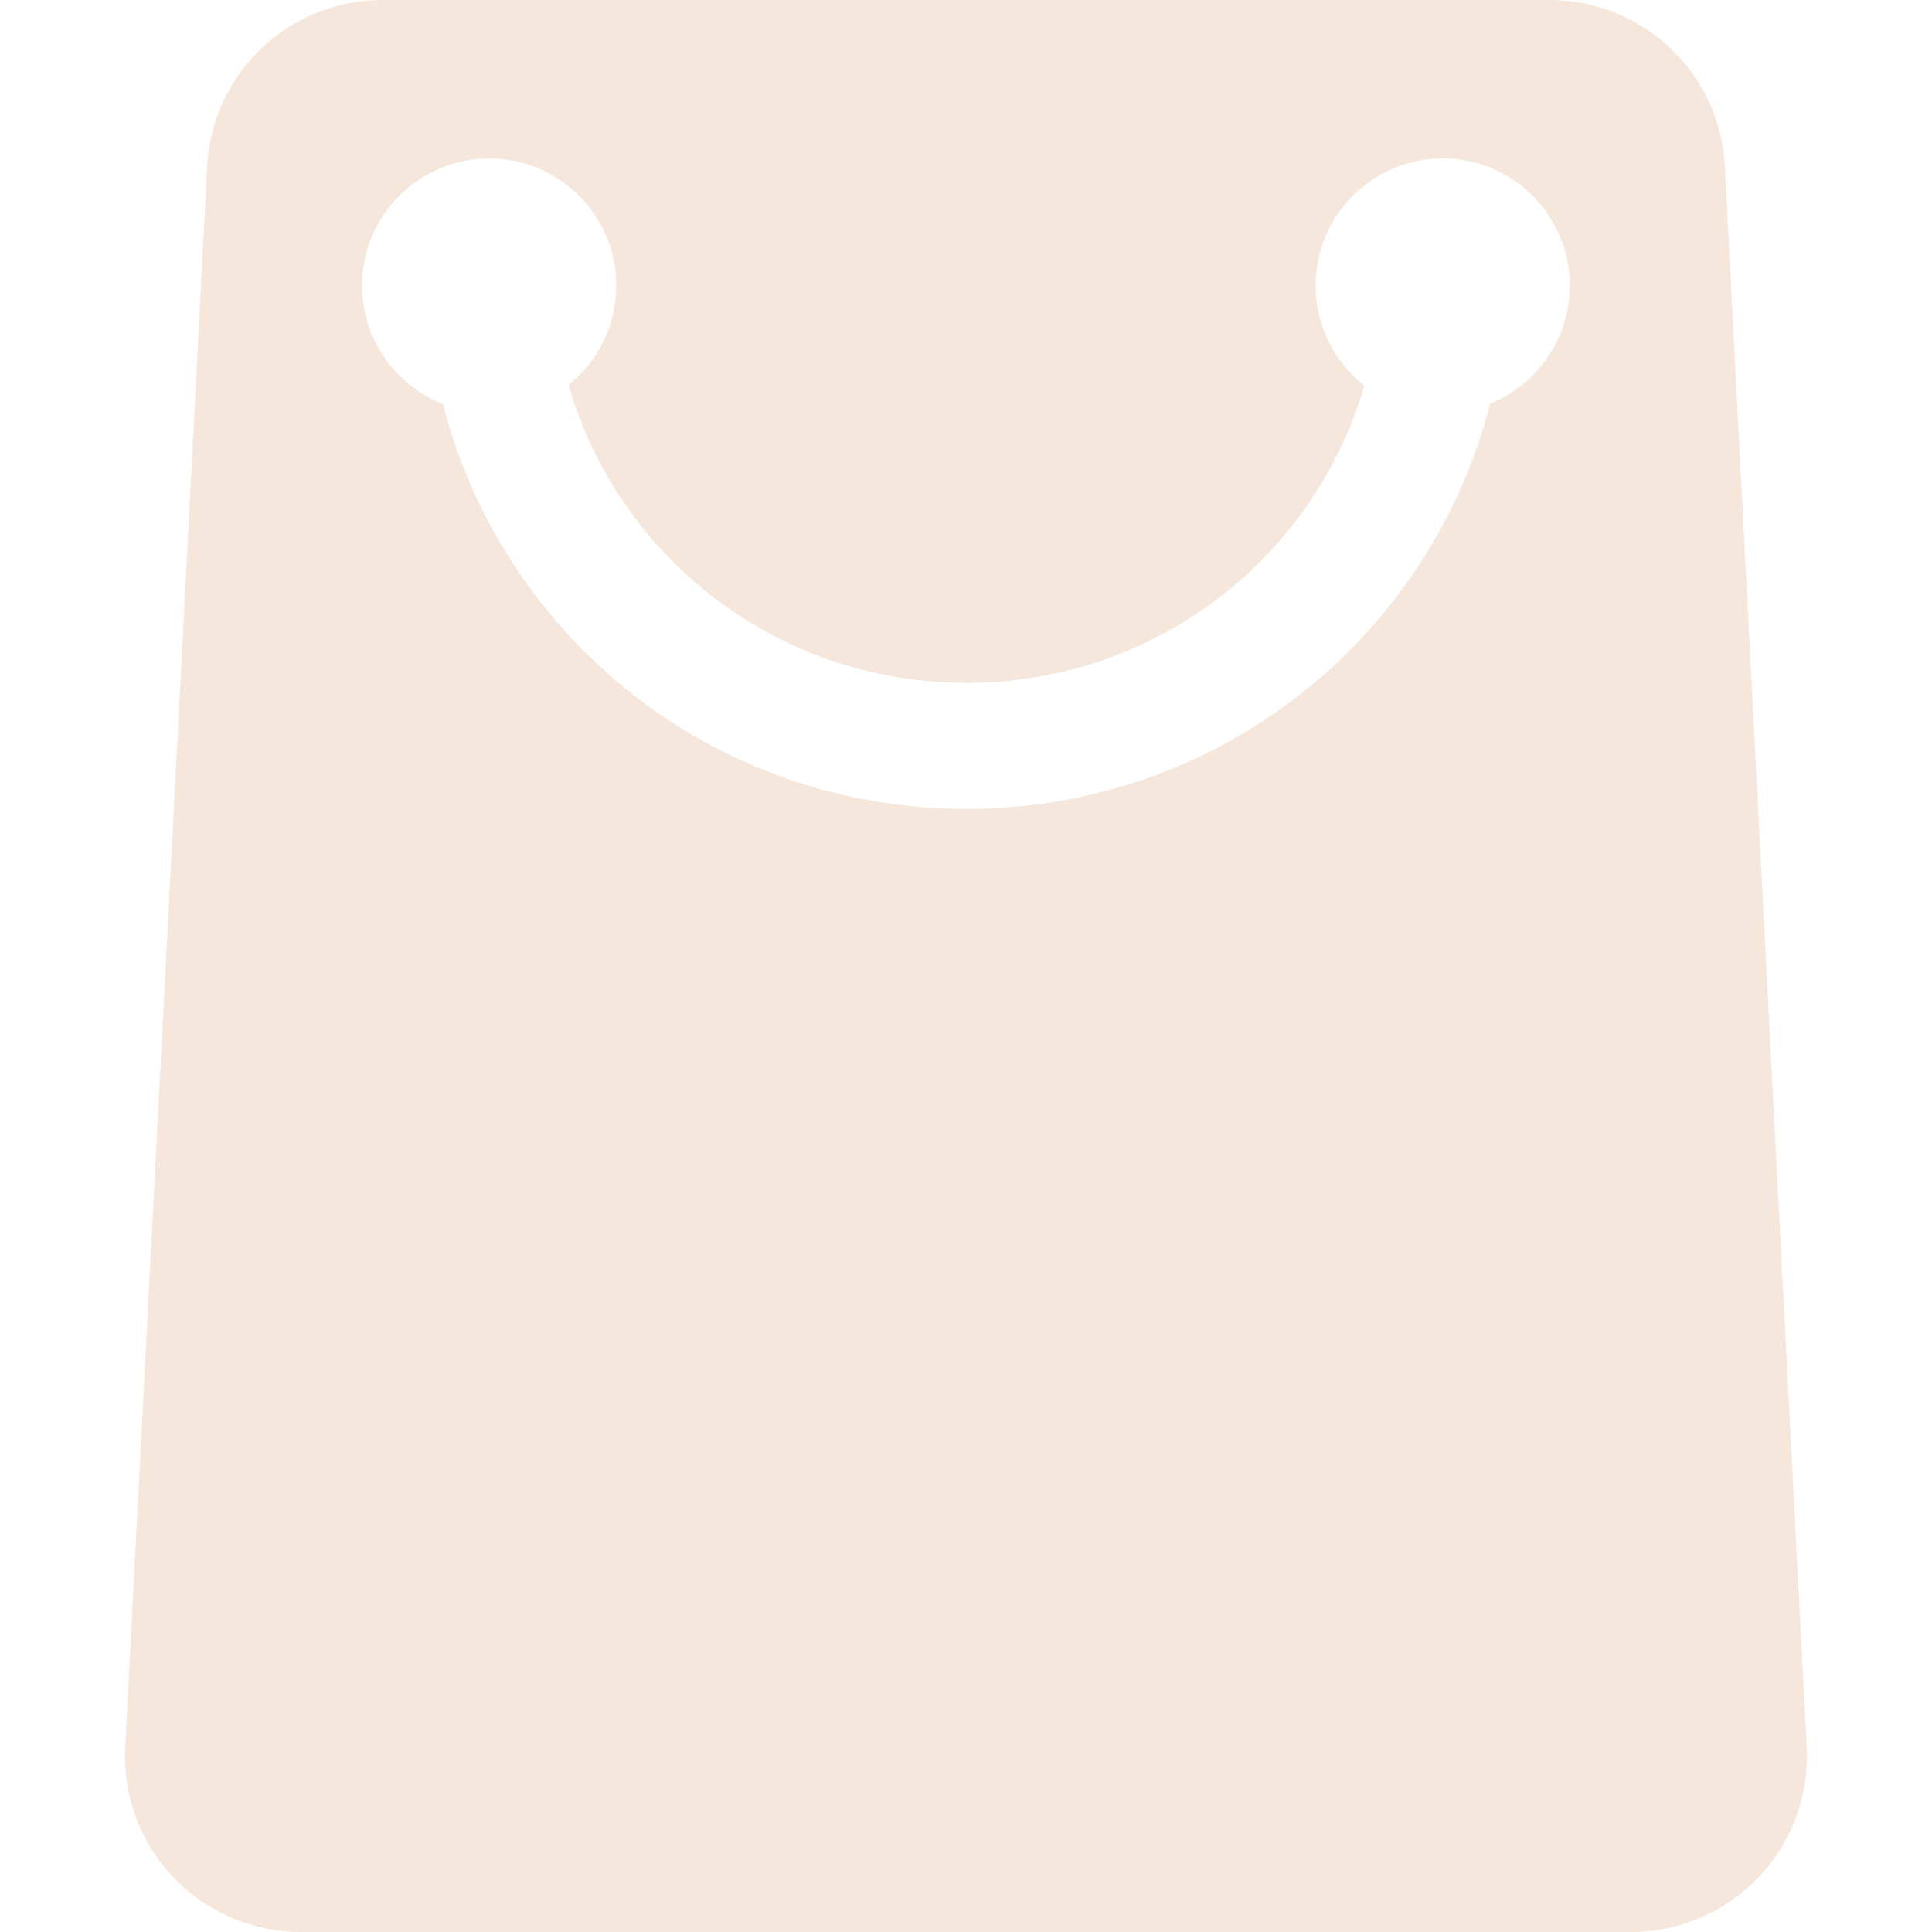 <svg width="32" height="32" viewBox="0 0 32 32" fill="none" xmlns="http://www.w3.org/2000/svg">
    <path d="M29.925 28.937L28.569 2.758C28.49 1.213 27.212 0 25.662 0H6.335C4.787 0 3.51 1.213 3.431 2.758L2.074 28.937C2.033 29.734 2.321 30.515 2.87 31.093C3.419 31.671 4.183 32 4.981 32H27.018C27.817 32 28.58 31.671 29.128 31.093C29.677 30.515 29.966 29.735 29.925 28.937ZM24.682 6.684C23.687 10.57 20.186 13.398 16.008 13.398C11.834 13.398 8.334 10.576 7.337 6.693C6.554 6.387 5.997 5.624 5.997 4.731C5.997 3.568 6.939 2.625 8.103 2.625C9.266 2.625 10.208 3.568 10.208 4.731C10.208 5.397 9.899 5.99 9.416 6.376C10.25 9.247 12.883 11.31 16.009 11.31C19.132 11.31 21.761 9.252 22.598 6.387C22.107 6.002 21.791 5.402 21.791 4.73C21.791 3.567 22.734 2.624 23.897 2.624C25.059 2.624 26.001 3.567 26.001 4.73C26.001 5.615 25.455 6.373 24.682 6.684Z" fill="#F5E7DB"/>
</svg>